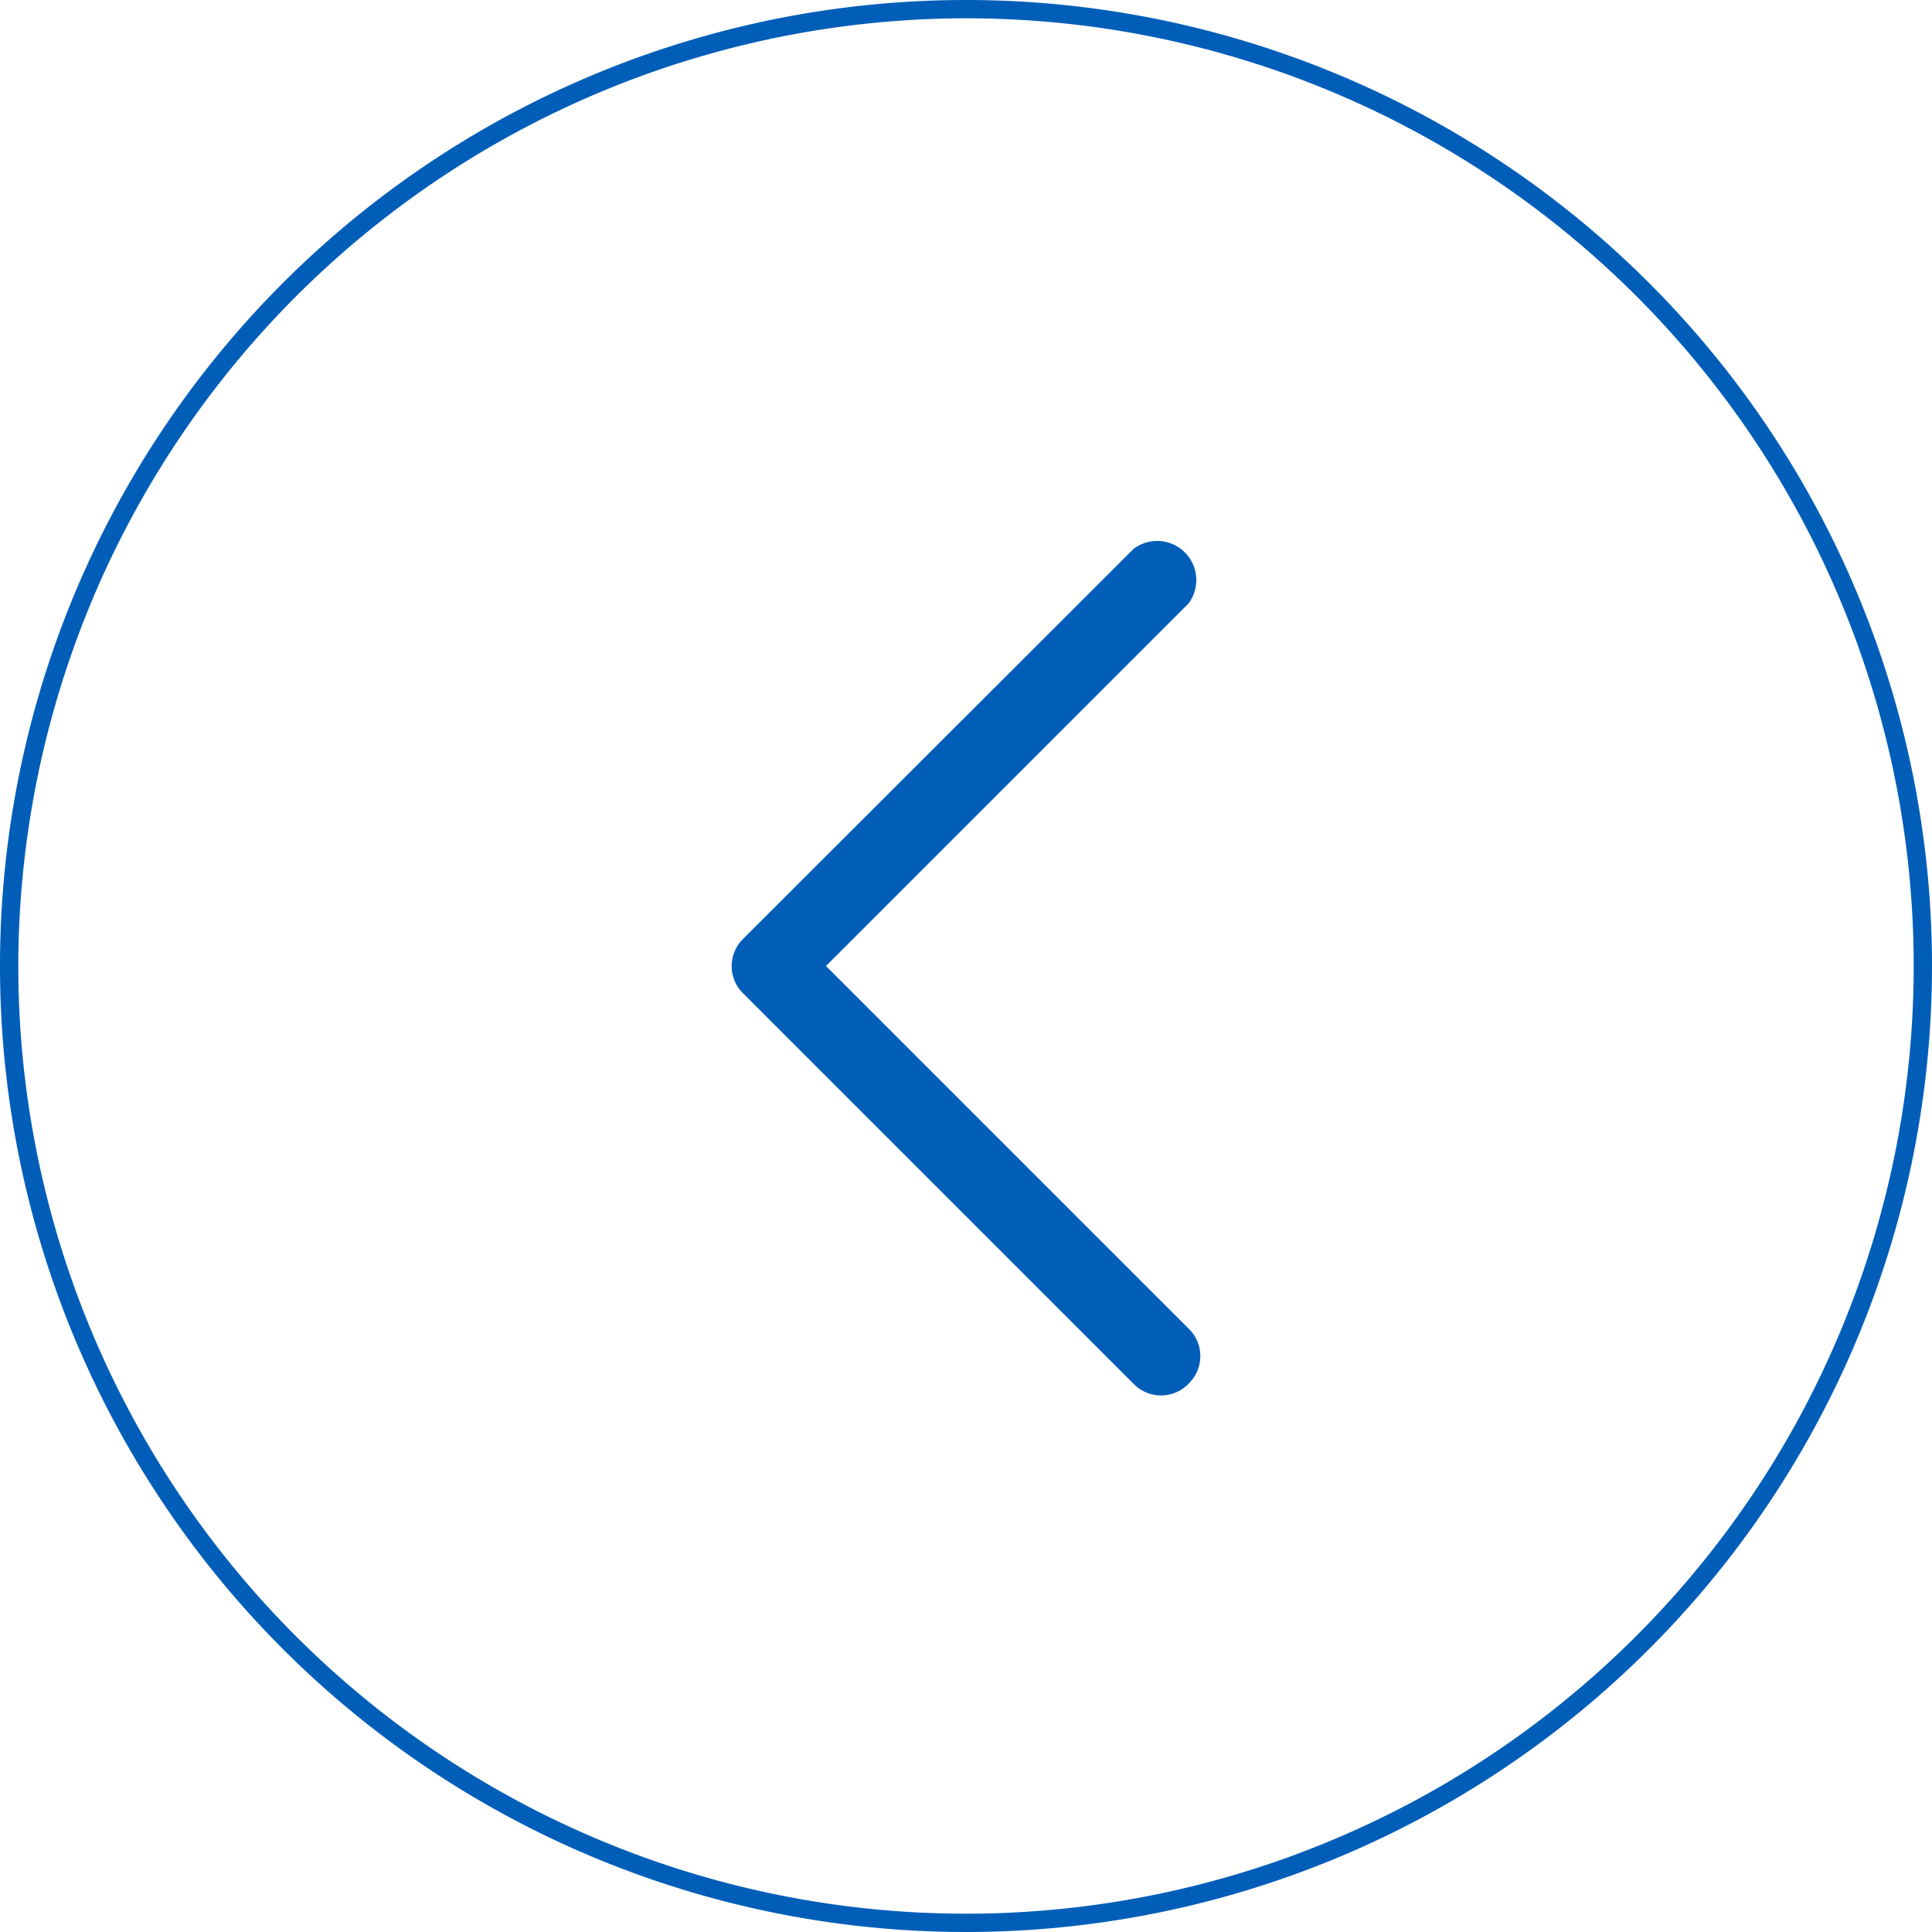 <svg id="Layer_2" data-name="Layer 2" xmlns="http://www.w3.org/2000/svg" viewBox="0 0 84.46 84.46"><defs><style>.cls-1{fill:#005eb8;}</style></defs><title>Previous</title><path class="cls-1" d="M42.36,0.8A41.43,41.43,0,1,1,.93,42.23,41.48,41.48,0,0,1,42.36.8m0-.8A42.23,42.23,0,1,0,84.59,42.23,42.23,42.23,0,0,0,42.36,0h0Z" transform="translate(-0.13)"/><path class="cls-1" d="M52.09,26.38L36.24,42.23,52.09,58.08a1.67,1.67,0,0,1,0,2.41,1.67,1.67,0,0,1-2.41,0L32.63,43.44a1.67,1.67,0,0,1,0-2.41L49.68,24A1.71,1.71,0,0,1,52.09,26.38Z" transform="translate(-0.13)"/></svg>